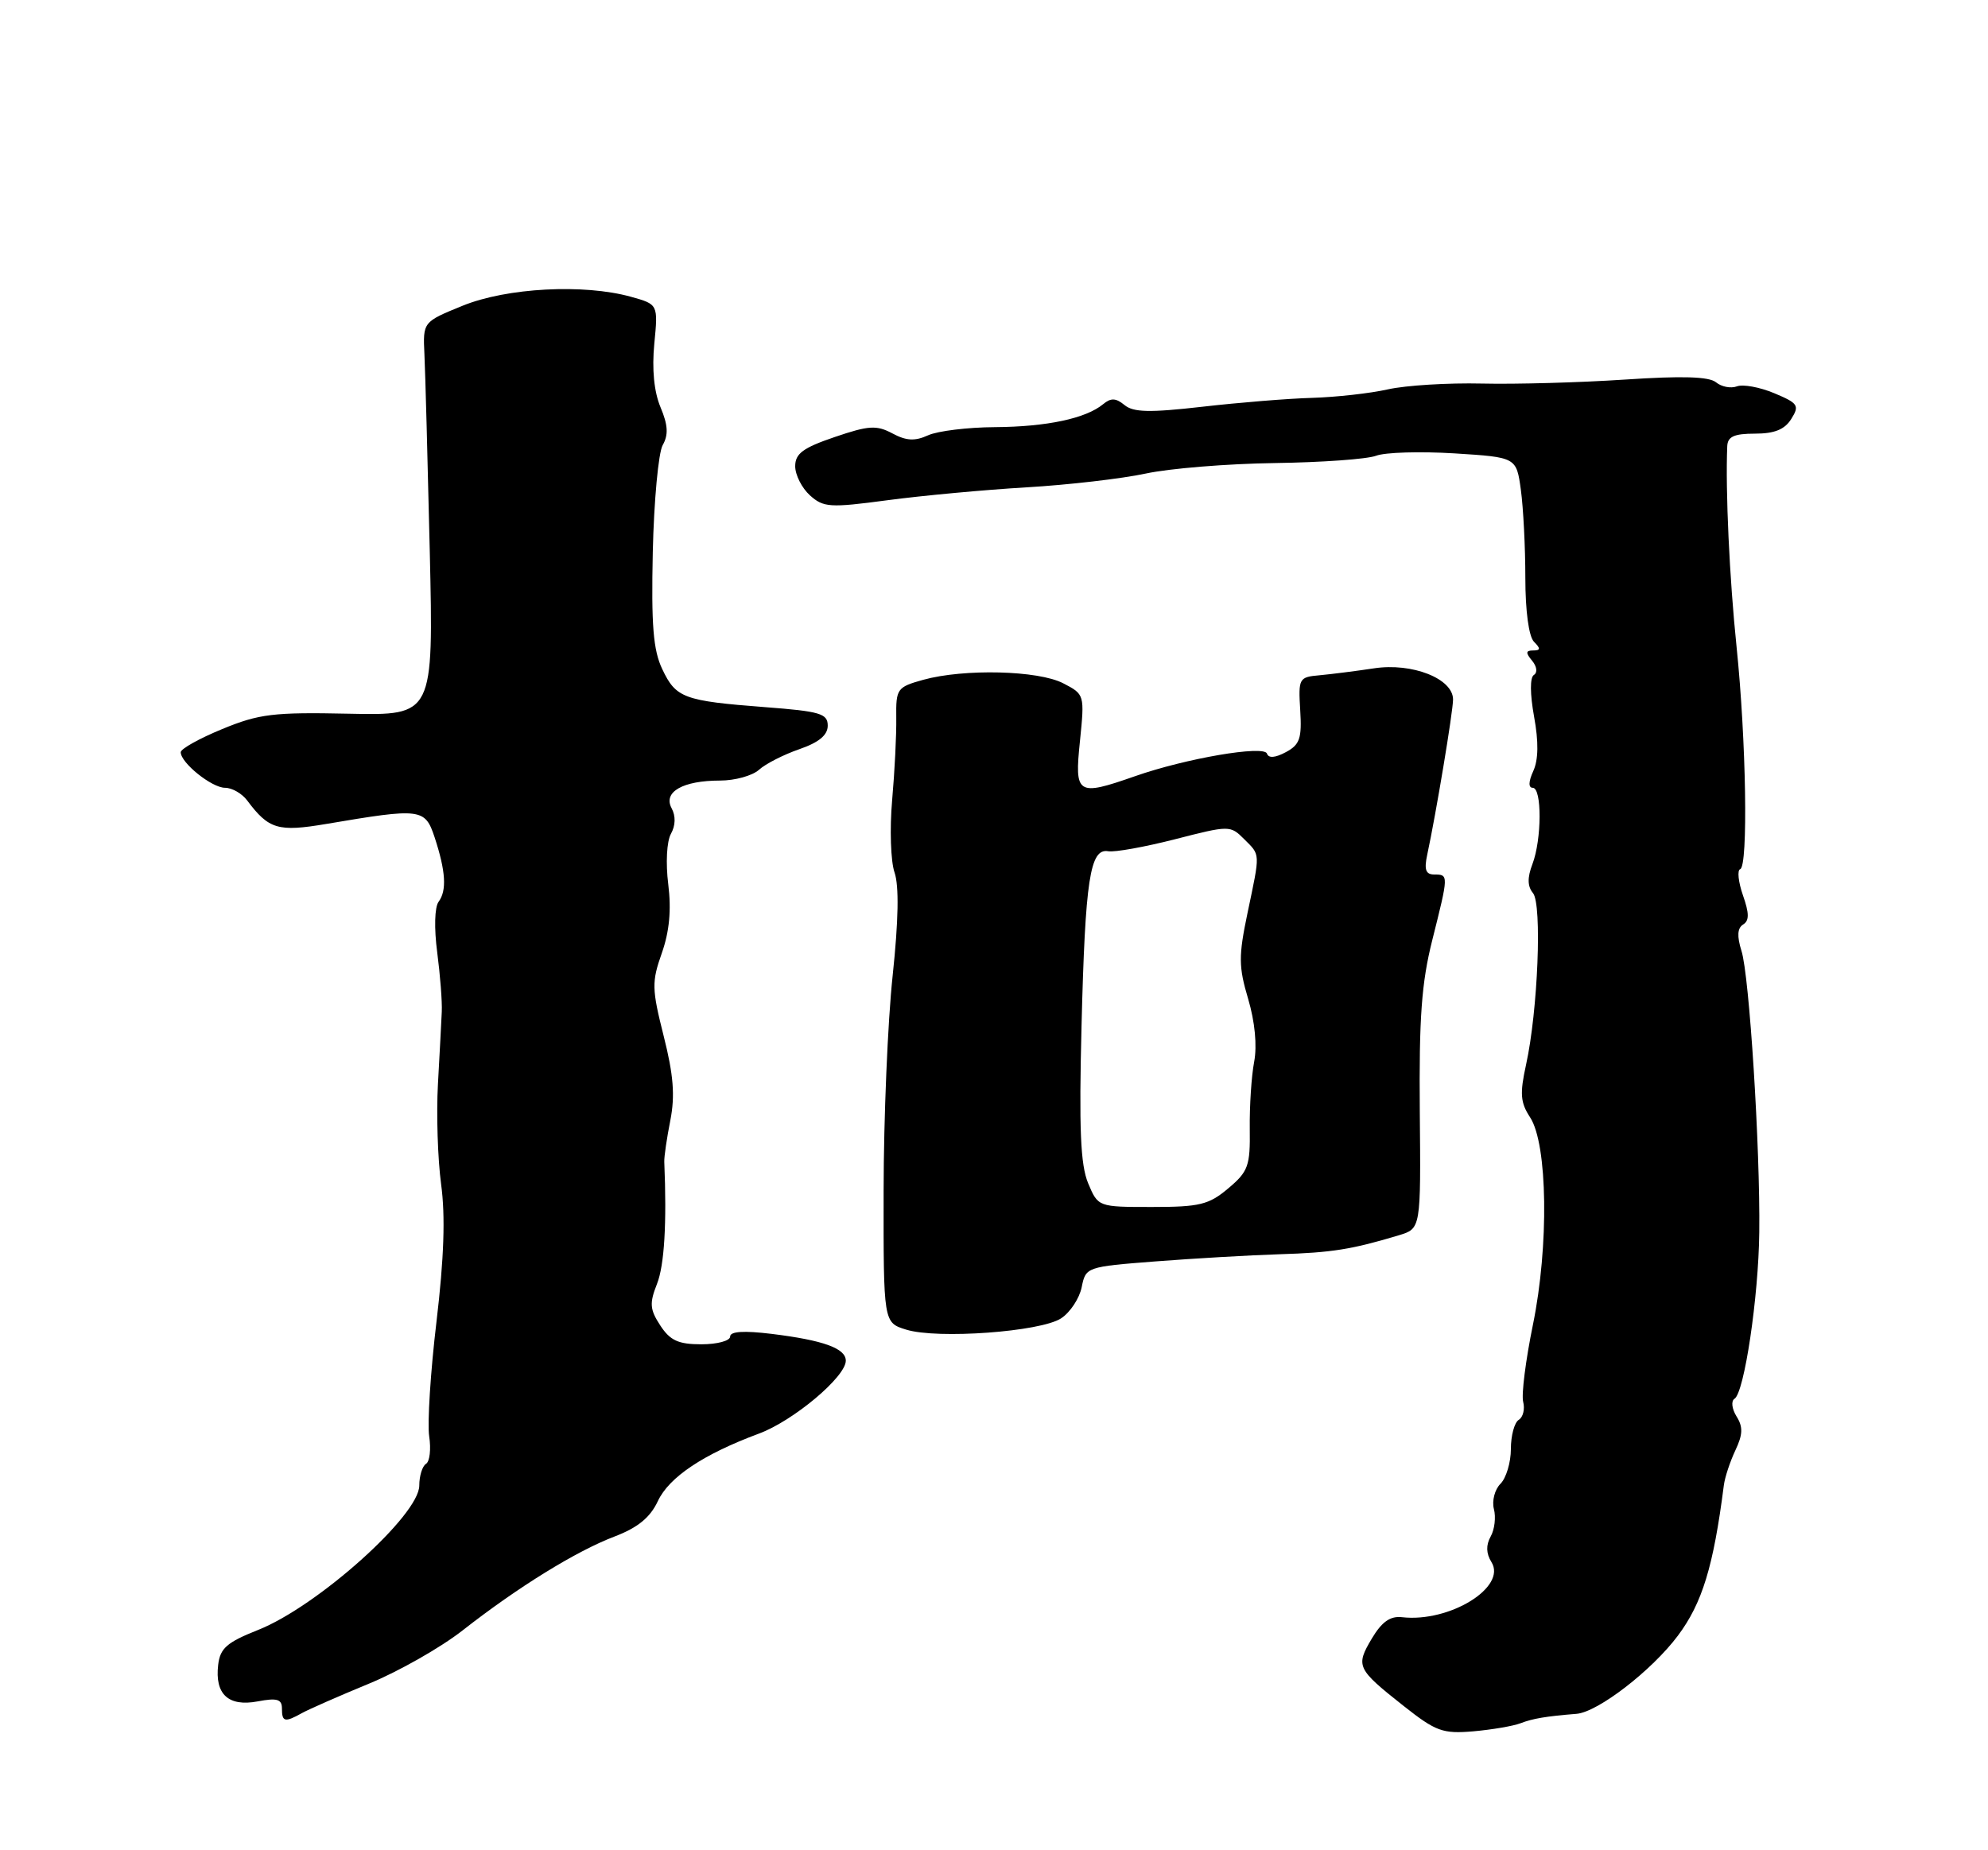 <?xml version="1.0" encoding="UTF-8" standalone="no"?>
<!DOCTYPE svg PUBLIC "-//W3C//DTD SVG 1.1//EN" "http://www.w3.org/Graphics/SVG/1.1/DTD/svg11.dtd" >
<svg xmlns="http://www.w3.org/2000/svg" xmlns:xlink="http://www.w3.org/1999/xlink" version="1.1" viewBox="0 0 275 256">
 <g >
 <path fill="currentColor"
d=" M 210.34 238.43 C 212.03 237.78 213.85 237.47 218.08 237.13 C 221.04 236.89 228.49 231.14 232.10 226.32 C 235.47 221.81 237.02 216.76 238.46 205.50 C 238.60 204.40 239.32 202.23 240.05 200.68 C 241.09 198.48 241.13 197.43 240.21 195.97 C 239.57 194.93 239.44 193.85 239.93 193.54 C 241.29 192.70 243.26 179.47 243.36 170.50 C 243.50 158.91 241.99 134.99 240.90 131.57 C 240.26 129.53 240.33 128.42 241.12 127.92 C 241.99 127.39 241.98 126.38 241.10 123.87 C 240.46 122.03 240.29 120.40 240.72 120.26 C 241.84 119.88 241.55 102.41 240.22 89.50 C 239.24 80.05 238.67 67.85 238.93 61.75 C 238.98 60.41 239.87 60.00 242.76 60.00 C 245.46 60.00 246.88 59.43 247.79 57.96 C 248.95 56.11 248.74 55.79 245.42 54.40 C 243.41 53.56 241.09 53.14 240.26 53.46 C 239.43 53.77 238.13 53.52 237.38 52.90 C 236.42 52.10 232.69 51.99 224.76 52.52 C 218.57 52.93 209.68 53.18 205.00 53.07 C 200.32 52.96 194.47 53.32 192.00 53.87 C 189.53 54.43 184.80 54.95 181.50 55.05 C 178.20 55.14 171.36 55.70 166.30 56.28 C 159.03 57.11 156.78 57.06 155.55 56.04 C 154.36 55.06 153.67 55.03 152.60 55.92 C 150.21 57.90 144.80 59.05 137.64 59.10 C 133.87 59.12 129.71 59.63 128.38 60.23 C 126.56 61.06 125.37 61.00 123.45 59.97 C 121.25 58.80 120.18 58.86 115.46 60.47 C 111.08 61.96 110.00 62.76 110.00 64.51 C 110.00 65.71 110.92 67.52 112.03 68.53 C 113.91 70.22 114.77 70.28 122.78 69.21 C 127.58 68.57 136.22 67.77 142.00 67.43 C 147.78 67.09 155.20 66.23 158.50 65.52 C 161.80 64.81 169.81 64.16 176.30 64.07 C 182.79 63.98 189.11 63.53 190.35 63.06 C 191.60 62.58 196.47 62.44 201.19 62.73 C 209.76 63.27 209.76 63.27 210.38 67.77 C 210.72 70.25 211.00 75.73 211.00 79.94 C 211.00 84.56 211.48 88.08 212.20 88.80 C 213.13 89.73 213.11 90.00 212.08 90.00 C 211.05 90.00 211.02 90.32 211.93 91.41 C 212.60 92.22 212.71 93.06 212.18 93.39 C 211.63 93.73 211.64 96.01 212.21 99.16 C 212.85 102.65 212.81 105.12 212.10 106.68 C 211.43 108.14 211.41 109.00 212.02 109.00 C 213.31 109.00 213.28 116.14 211.98 119.56 C 211.26 121.44 211.29 122.64 212.06 123.57 C 213.33 125.11 212.74 139.86 211.10 147.31 C 210.22 151.32 210.31 152.54 211.66 154.60 C 214.09 158.31 214.28 172.40 212.05 183.29 C 211.05 188.16 210.44 192.97 210.70 193.96 C 210.96 194.96 210.69 196.08 210.09 196.45 C 209.49 196.82 209.00 198.63 209.00 200.49 C 209.00 202.34 208.35 204.51 207.56 205.30 C 206.77 206.09 206.36 207.66 206.65 208.79 C 206.95 209.91 206.75 211.63 206.20 212.60 C 205.54 213.79 205.57 214.94 206.31 216.13 C 208.48 219.60 200.53 224.51 193.95 223.76 C 192.31 223.57 191.15 224.39 189.76 226.72 C 187.50 230.53 187.68 230.91 194.14 236.02 C 198.63 239.57 199.57 239.91 203.81 239.55 C 206.39 239.32 209.33 238.82 210.34 238.43 Z  M 41.76 237.03 C 42.72 236.50 46.88 234.67 51.00 232.97 C 55.12 231.28 60.98 227.95 64.00 225.58 C 71.66 219.58 79.70 214.62 85.00 212.60 C 88.22 211.37 89.93 209.98 91.00 207.70 C 92.56 204.37 97.30 201.21 105.00 198.35 C 109.76 196.58 117.00 190.50 117.00 188.27 C 117.00 186.56 113.90 185.44 106.75 184.56 C 102.89 184.09 101.00 184.21 101.00 184.93 C 101.00 185.52 99.21 186.00 97.02 186.00 C 93.84 186.00 92.70 185.48 91.34 183.40 C 89.89 181.18 89.82 180.33 90.88 177.65 C 91.90 175.06 92.25 169.30 91.89 160.75 C 91.86 160.06 92.24 157.47 92.73 155.00 C 93.39 151.61 93.17 148.74 91.81 143.36 C 90.16 136.82 90.14 135.86 91.55 131.87 C 92.60 128.88 92.88 125.90 92.44 122.35 C 92.07 119.41 92.23 116.41 92.81 115.37 C 93.45 114.22 93.49 112.91 92.90 111.82 C 91.70 109.57 94.46 108.00 99.61 108.00 C 101.66 108.00 104.08 107.33 104.99 106.51 C 105.89 105.69 108.40 104.41 110.57 103.66 C 113.29 102.72 114.50 101.71 114.50 100.40 C 114.50 98.73 113.45 98.42 105.81 97.84 C 94.59 96.98 93.50 96.58 91.61 92.58 C 90.36 89.96 90.08 86.50 90.30 76.37 C 90.46 69.29 91.08 62.64 91.67 61.59 C 92.48 60.16 92.41 58.82 91.37 56.35 C 90.47 54.20 90.17 51.09 90.51 47.56 C 91.04 42.11 91.04 42.11 87.27 41.06 C 80.75 39.25 70.11 39.81 64.00 42.30 C 58.50 44.54 58.50 44.54 58.71 49.02 C 58.83 51.48 59.16 63.74 59.45 76.25 C 59.97 99.00 59.97 99.00 48.24 98.75 C 37.84 98.53 35.84 98.77 30.75 100.87 C 27.59 102.17 25.00 103.61 25.00 104.08 C 25.00 105.55 29.30 109.00 31.13 109.00 C 32.10 109.00 33.47 109.79 34.19 110.75 C 37.18 114.75 38.47 115.13 45.15 114.00 C 58.25 111.78 58.79 111.84 60.12 115.85 C 61.66 120.54 61.83 123.21 60.67 124.77 C 60.12 125.51 60.04 128.43 60.48 131.77 C 60.89 134.92 61.18 138.62 61.11 140.00 C 61.05 141.38 60.81 145.88 60.58 150.00 C 60.35 154.12 60.55 160.36 61.02 163.86 C 61.62 168.26 61.42 174.10 60.38 182.86 C 59.55 189.81 59.10 196.95 59.37 198.73 C 59.64 200.51 59.45 202.22 58.93 202.54 C 58.42 202.86 58.00 204.21 58.00 205.54 C 58.00 209.65 43.89 222.29 35.66 225.54 C 31.38 227.24 30.45 228.06 30.18 230.35 C 29.70 234.42 31.59 236.17 35.64 235.41 C 38.32 234.90 39.00 235.10 39.00 236.39 C 39.00 238.26 39.40 238.35 41.76 237.03 Z  M 146.78 182.41 C 148.04 181.59 149.32 179.64 149.63 178.10 C 150.19 175.31 150.29 175.27 159.85 174.53 C 165.16 174.12 172.88 173.67 177.00 173.54 C 184.23 173.32 187.02 172.87 193.52 170.91 C 196.55 169.99 196.55 169.99 196.40 153.75 C 196.29 140.82 196.64 135.98 198.13 130.06 C 200.39 121.06 200.40 121.00 198.42 121.00 C 197.22 121.00 196.98 120.34 197.43 118.25 C 198.63 112.69 201.00 98.45 201.00 96.78 C 201.00 93.90 195.36 91.67 190.08 92.47 C 187.56 92.85 184.17 93.28 182.54 93.43 C 179.68 93.68 179.59 93.85 179.86 98.27 C 180.10 102.17 179.80 103.04 177.87 104.07 C 176.40 104.86 175.48 104.93 175.26 104.27 C 174.86 103.08 164.03 104.93 157.00 107.40 C 148.99 110.20 148.62 109.97 149.39 102.54 C 150.04 96.12 150.03 96.07 147.07 94.54 C 143.62 92.75 133.34 92.50 127.71 94.06 C 124.09 95.07 123.93 95.29 123.98 99.31 C 124.02 101.61 123.76 106.75 123.41 110.71 C 123.06 114.68 123.21 119.18 123.74 120.71 C 124.38 122.57 124.29 127.35 123.48 135.00 C 122.80 141.32 122.24 154.71 122.23 164.75 C 122.21 183.00 122.21 183.00 125.35 183.97 C 129.67 185.31 143.94 184.27 146.78 182.41 Z  M 150.52 163.71 C 149.46 161.16 149.25 156.20 149.61 141.89 C 150.12 121.65 150.78 117.34 153.30 117.78 C 154.19 117.94 158.35 117.19 162.54 116.12 C 170.05 114.19 170.19 114.19 172.08 116.08 C 174.37 118.37 174.35 117.84 172.57 126.32 C 171.32 132.30 171.33 133.75 172.66 138.22 C 173.59 141.37 173.91 144.66 173.49 146.90 C 173.11 148.88 172.84 153.06 172.88 156.18 C 172.95 161.33 172.67 162.10 169.90 164.43 C 167.22 166.69 165.94 167.00 159.37 167.00 C 151.90 167.00 151.90 167.00 150.52 163.71 Z "/>
</g>
</svg>